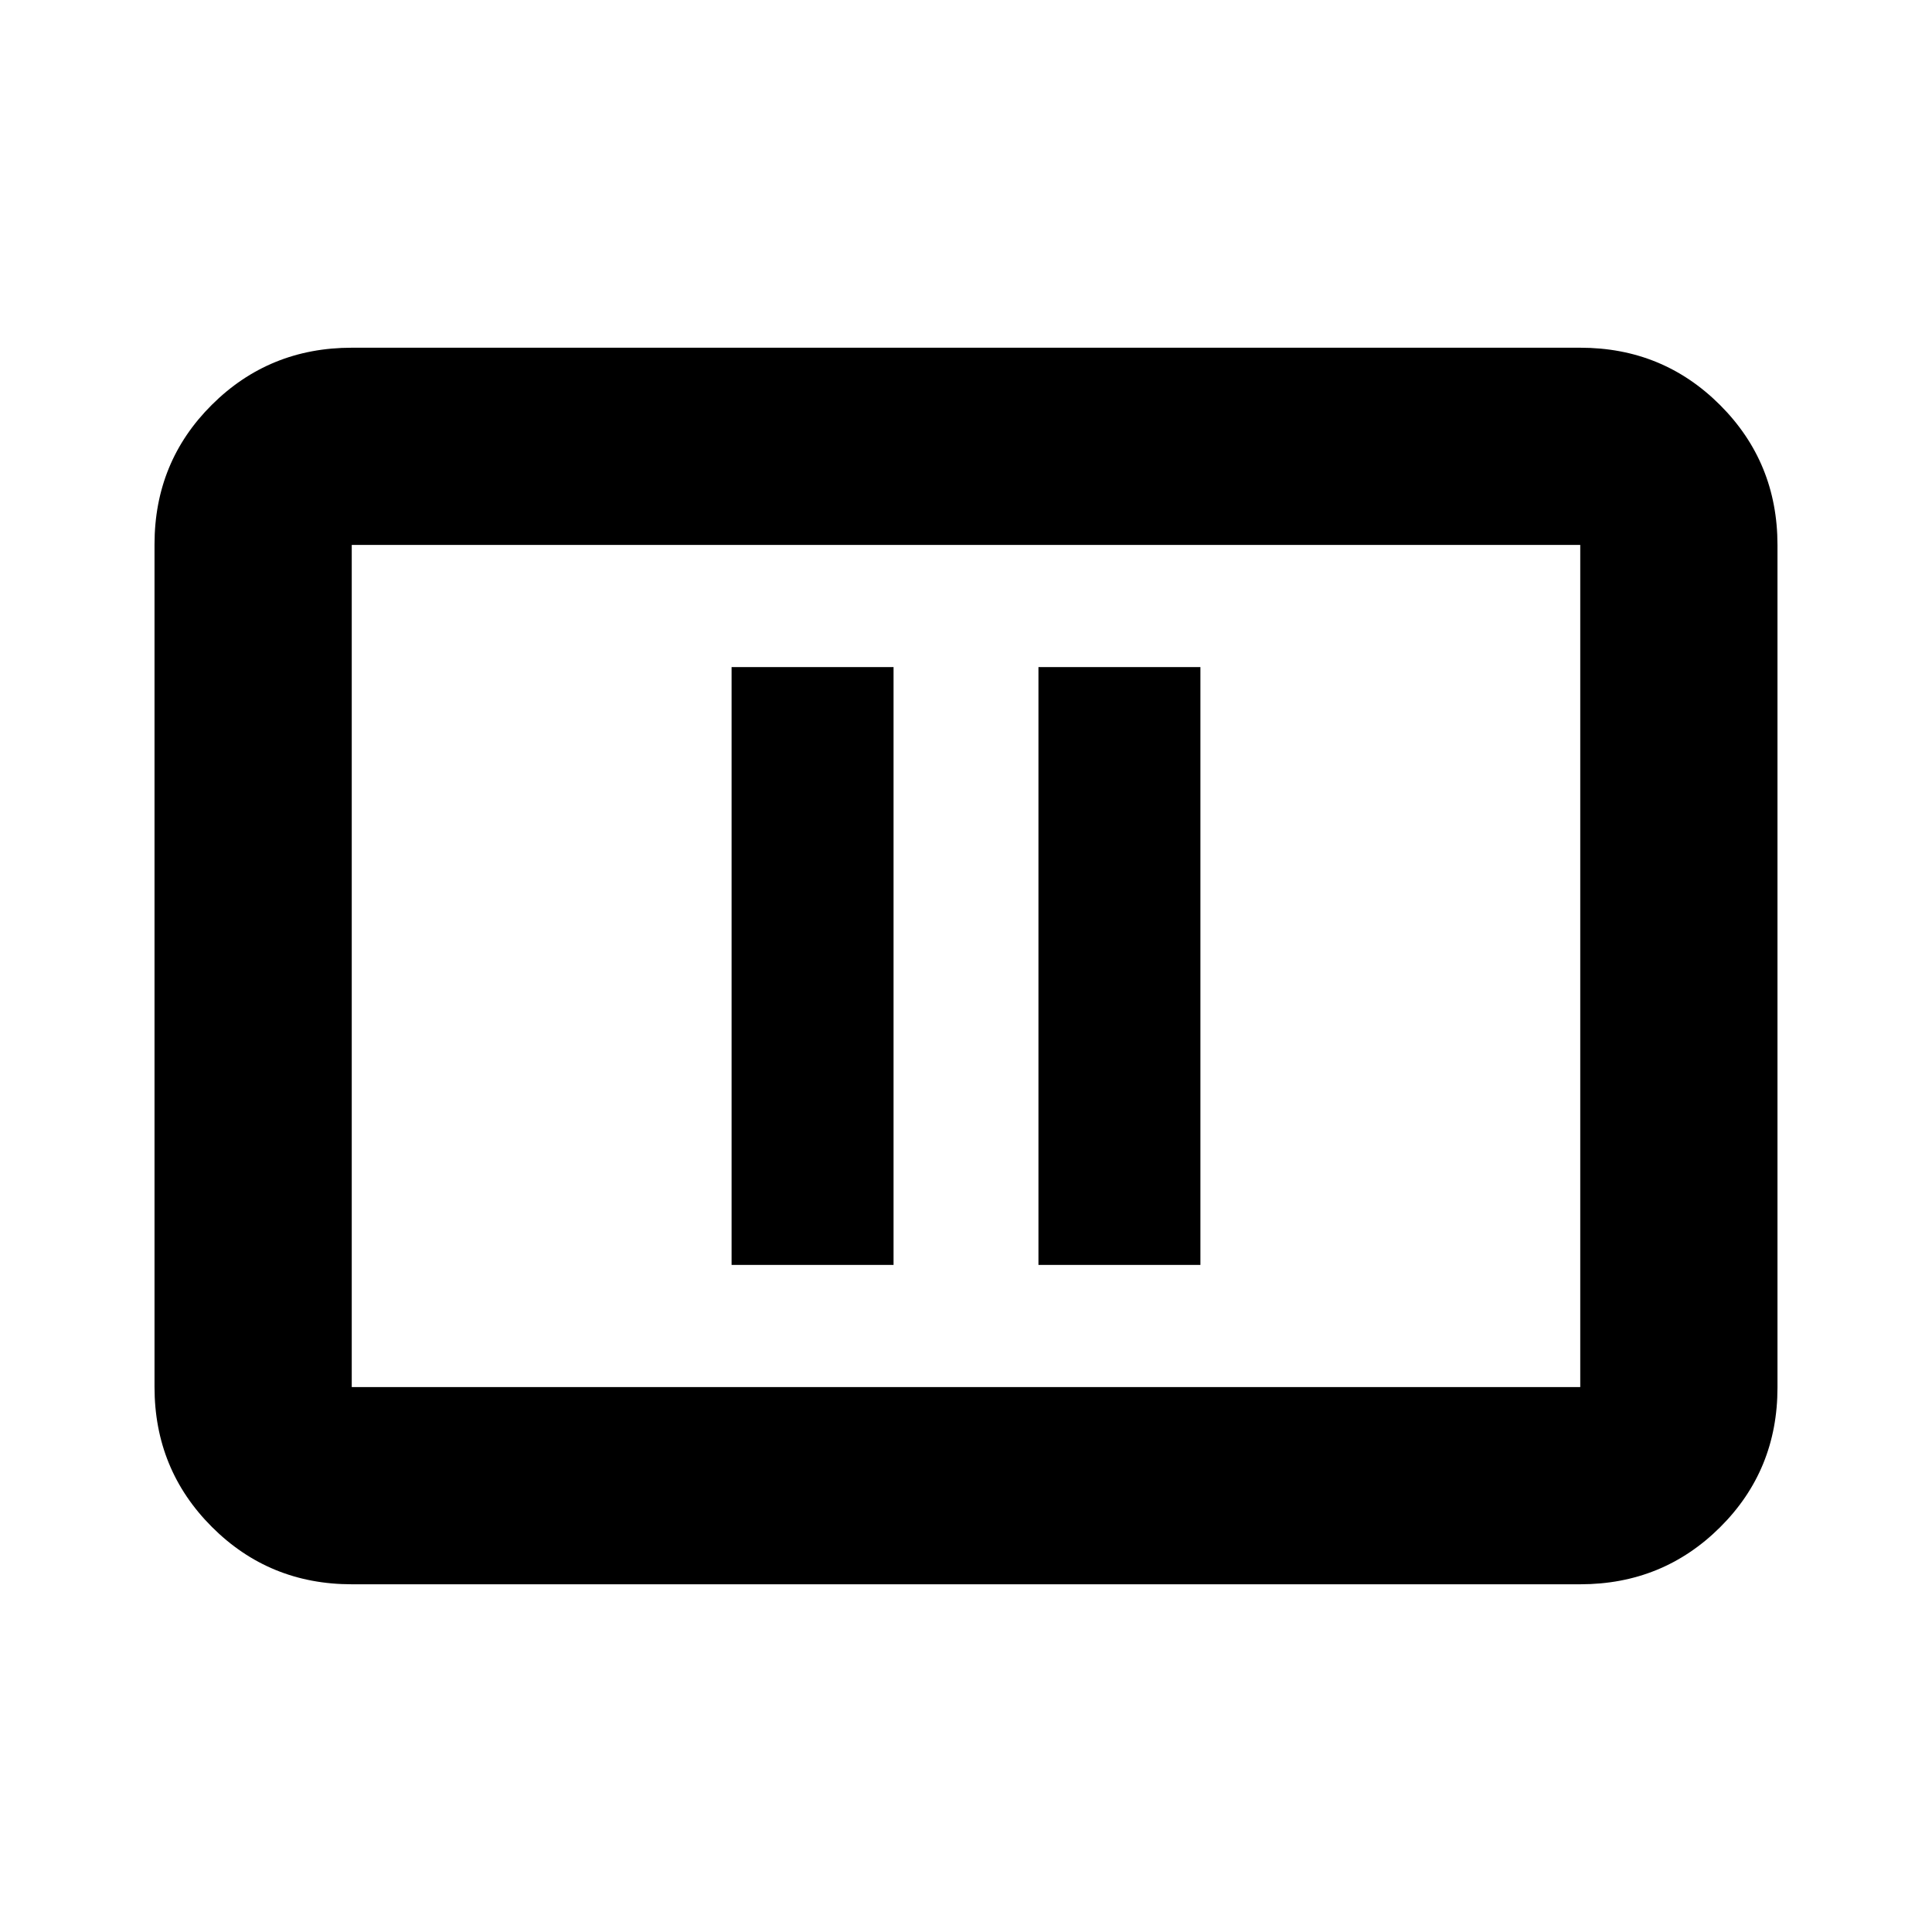 <svg xmlns="http://www.w3.org/2000/svg" height="20" viewBox="0 -960 960 960" width="20"><path d="M363.52-331.48H444v-297.04h-80.48v297.04Zm152.48 0h80.48v-297.04H516v297.04Zm-341.22 158.7q-41 0-69.5-28.51t-28.5-69.53V-689.5q0-41.02 28.5-69.37t69.5-28.35h610.44q41 0 69.5 28.51t28.5 69.53v418.68q0 41.02-28.5 69.37t-69.5 28.35H174.78Zm0-98h610.44v-418.44H174.78v418.44Zm0 0v-418.44 418.44Z"/></svg>